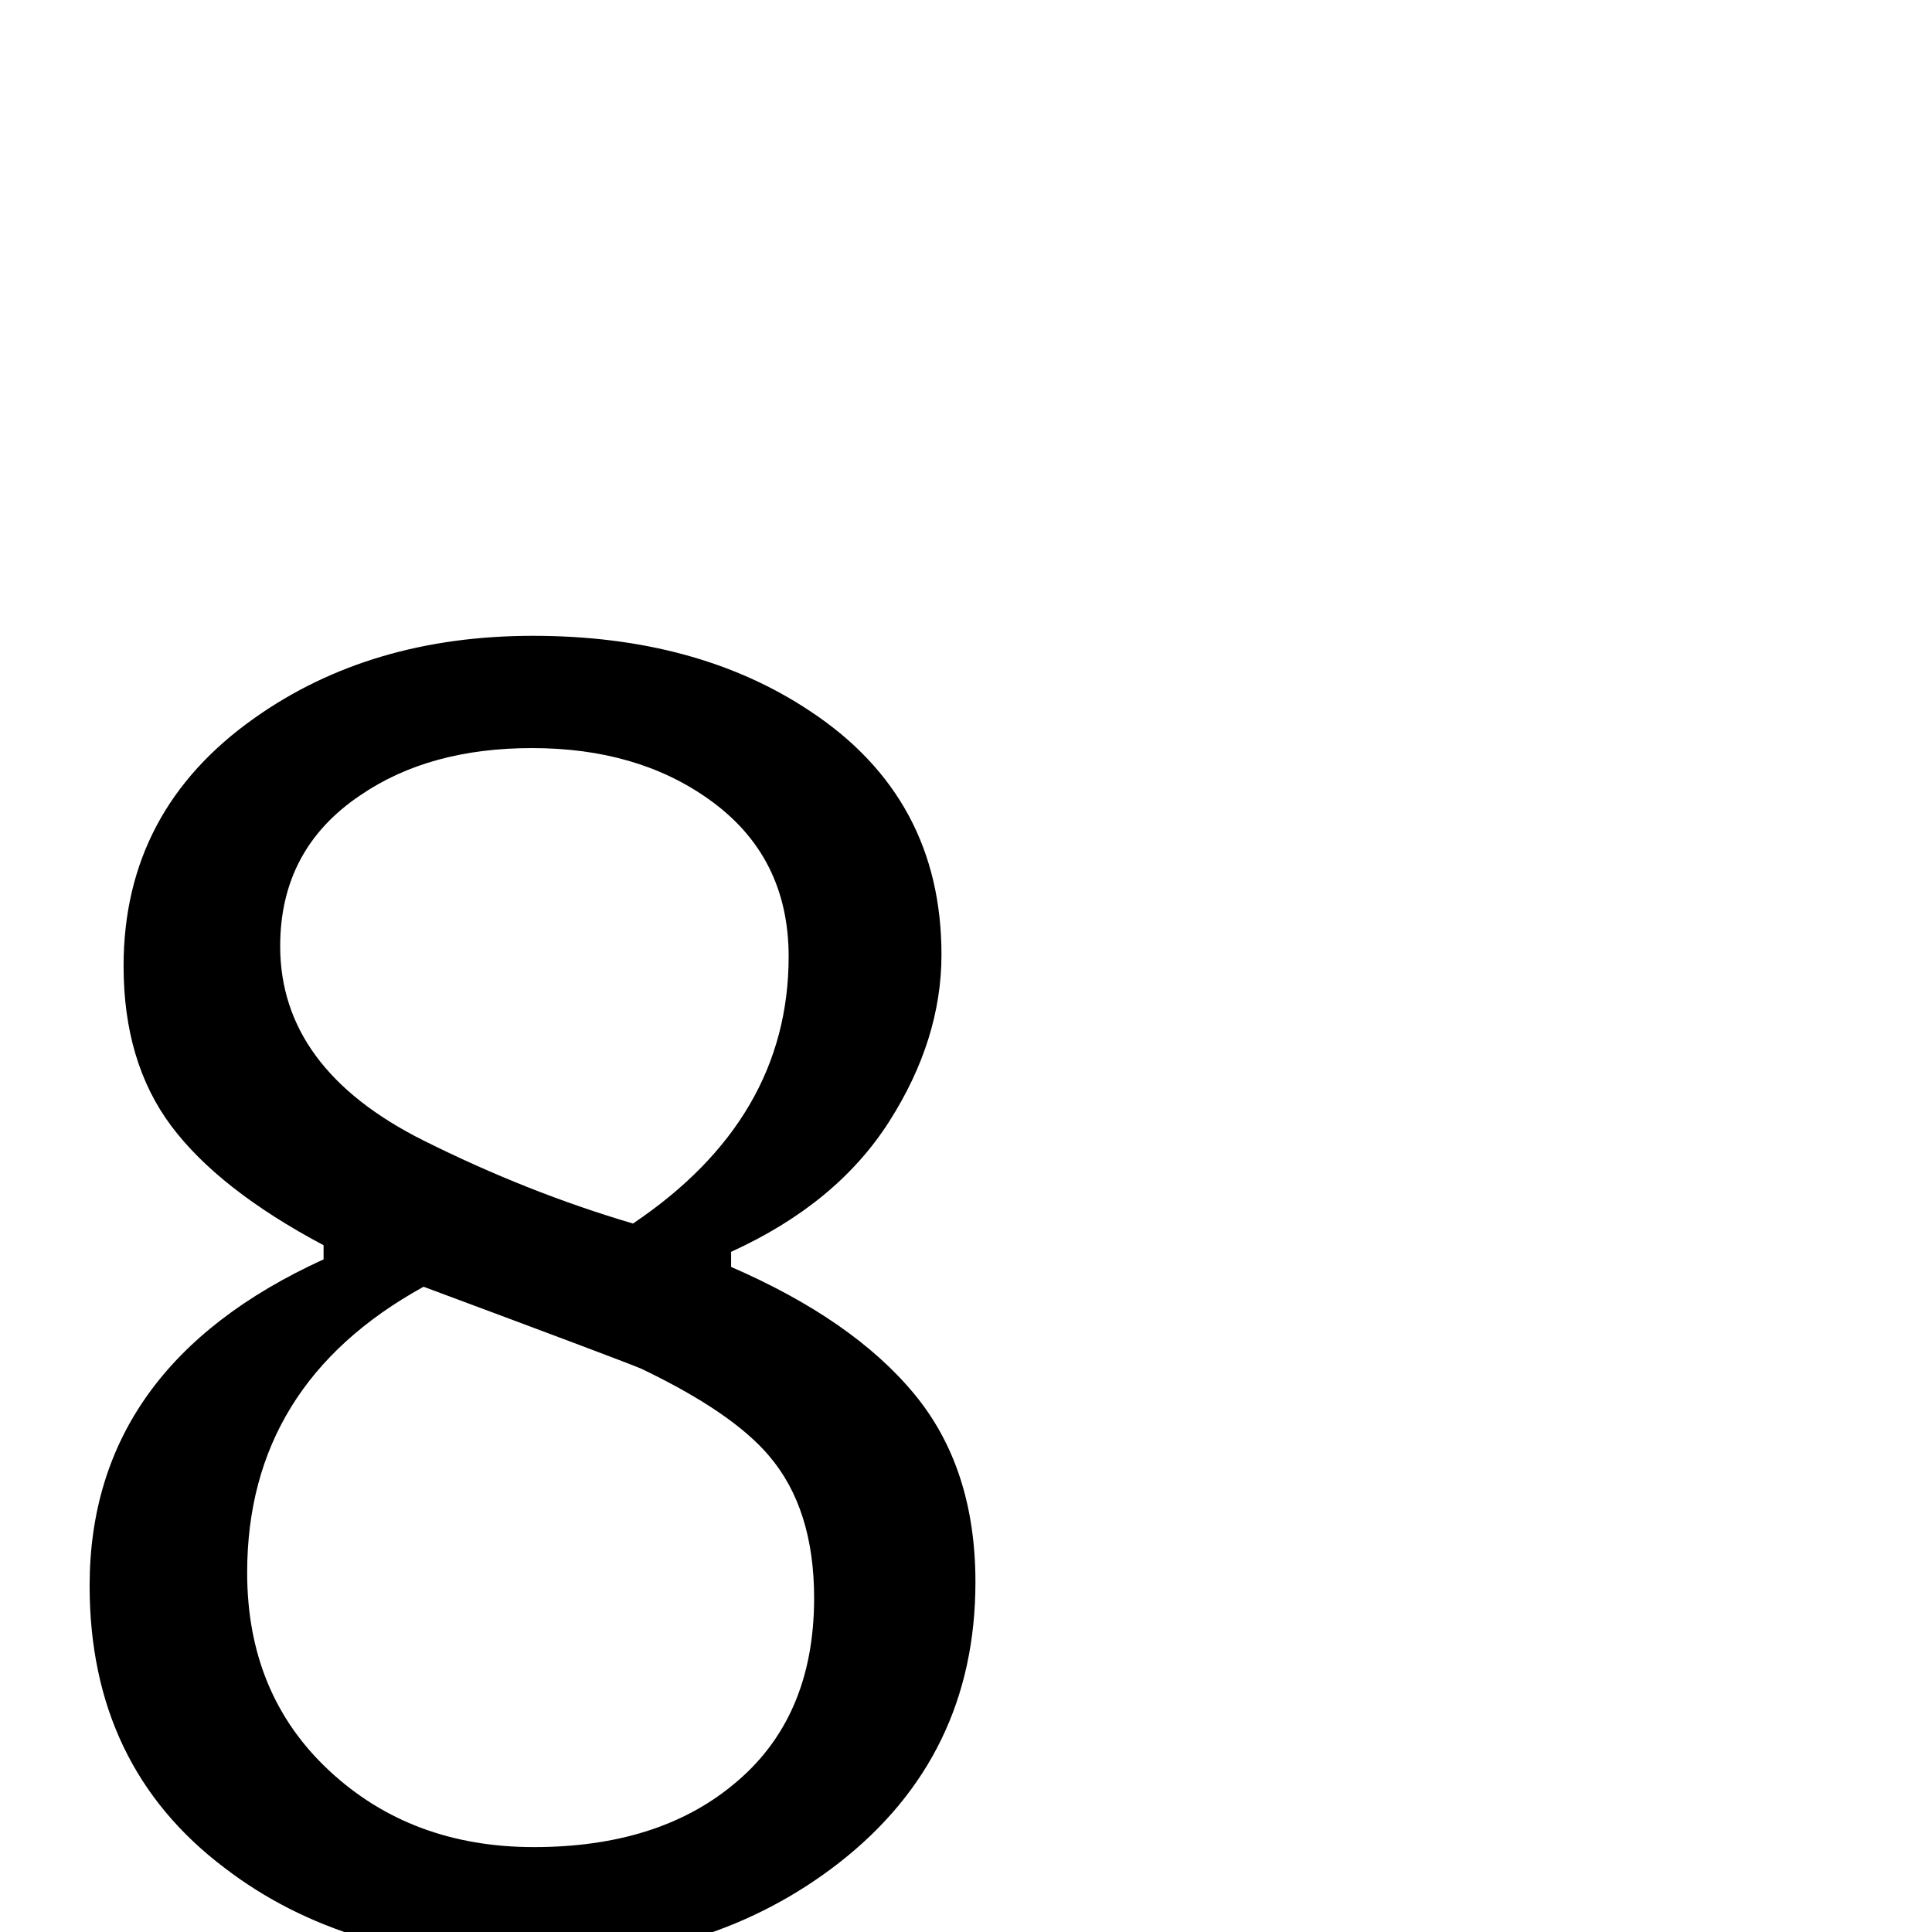 <?xml version="1.0" standalone="no"?>
<!DOCTYPE svg PUBLIC "-//W3C//DTD SVG 1.1//EN" "http://www.w3.org/Graphics/SVG/1.1/DTD/svg11.dtd" >
<svg viewBox="0 -442 2048 2048">
  <g transform="matrix(1 0 0 -1 0 1606)">
   <path fill="currentColor"
d="M1034 371q0 -185 -145 -298q-134 -104 -324 -104q-198 0 -327 99q-143 108 -143 299q0 233 248 346v15q-111 59 -161.5 126.5t-50.5 169.5q0 165 139 263q123 87 295 87q174 0 294 -80q139 -92 139 -258q0 -90 -55.5 -177t-167.5 -138v-16q129 -56 194 -134.5t65 -199.5z
M836 1034q0 107 -85 167q-76 54 -187 54q-109 0 -182 -50q-85 -57 -85 -160q0 -130 152 -206q110 -55 222 -88q165 111 165 283zM863 354q0 95 -48 151q-39 46 -135 92q-16 7 -231 87q-187 -103 -187 -303q0 -129 87 -210t217 -81q131 0 211 66q86 70 86 198z" />
  </g>

</svg>
